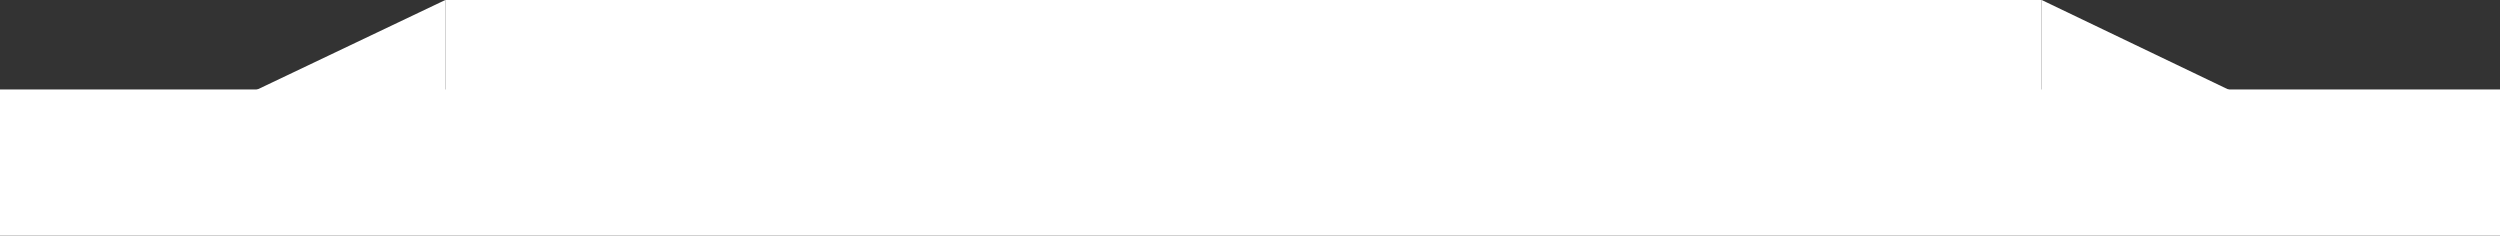 <svg width="1920" height="181" viewBox="0 0 1920 181" fill="none" xmlns="http://www.w3.org/2000/svg">
<rect x="0" y="0" width="1920" height="181" fill="#333333" stroke="none"/>
<path d="M195 70L342 0V70H195Z" fill="white"/>
<path d="M342 0H1568V70H342V1.167V0Z" fill="white"/>
<path d="M1714 70L1568 0V70H1714Z" fill="white"/>
<rect x="-11" y="68.687" width="1932" height="112.313" fill="white"/>
</svg>
